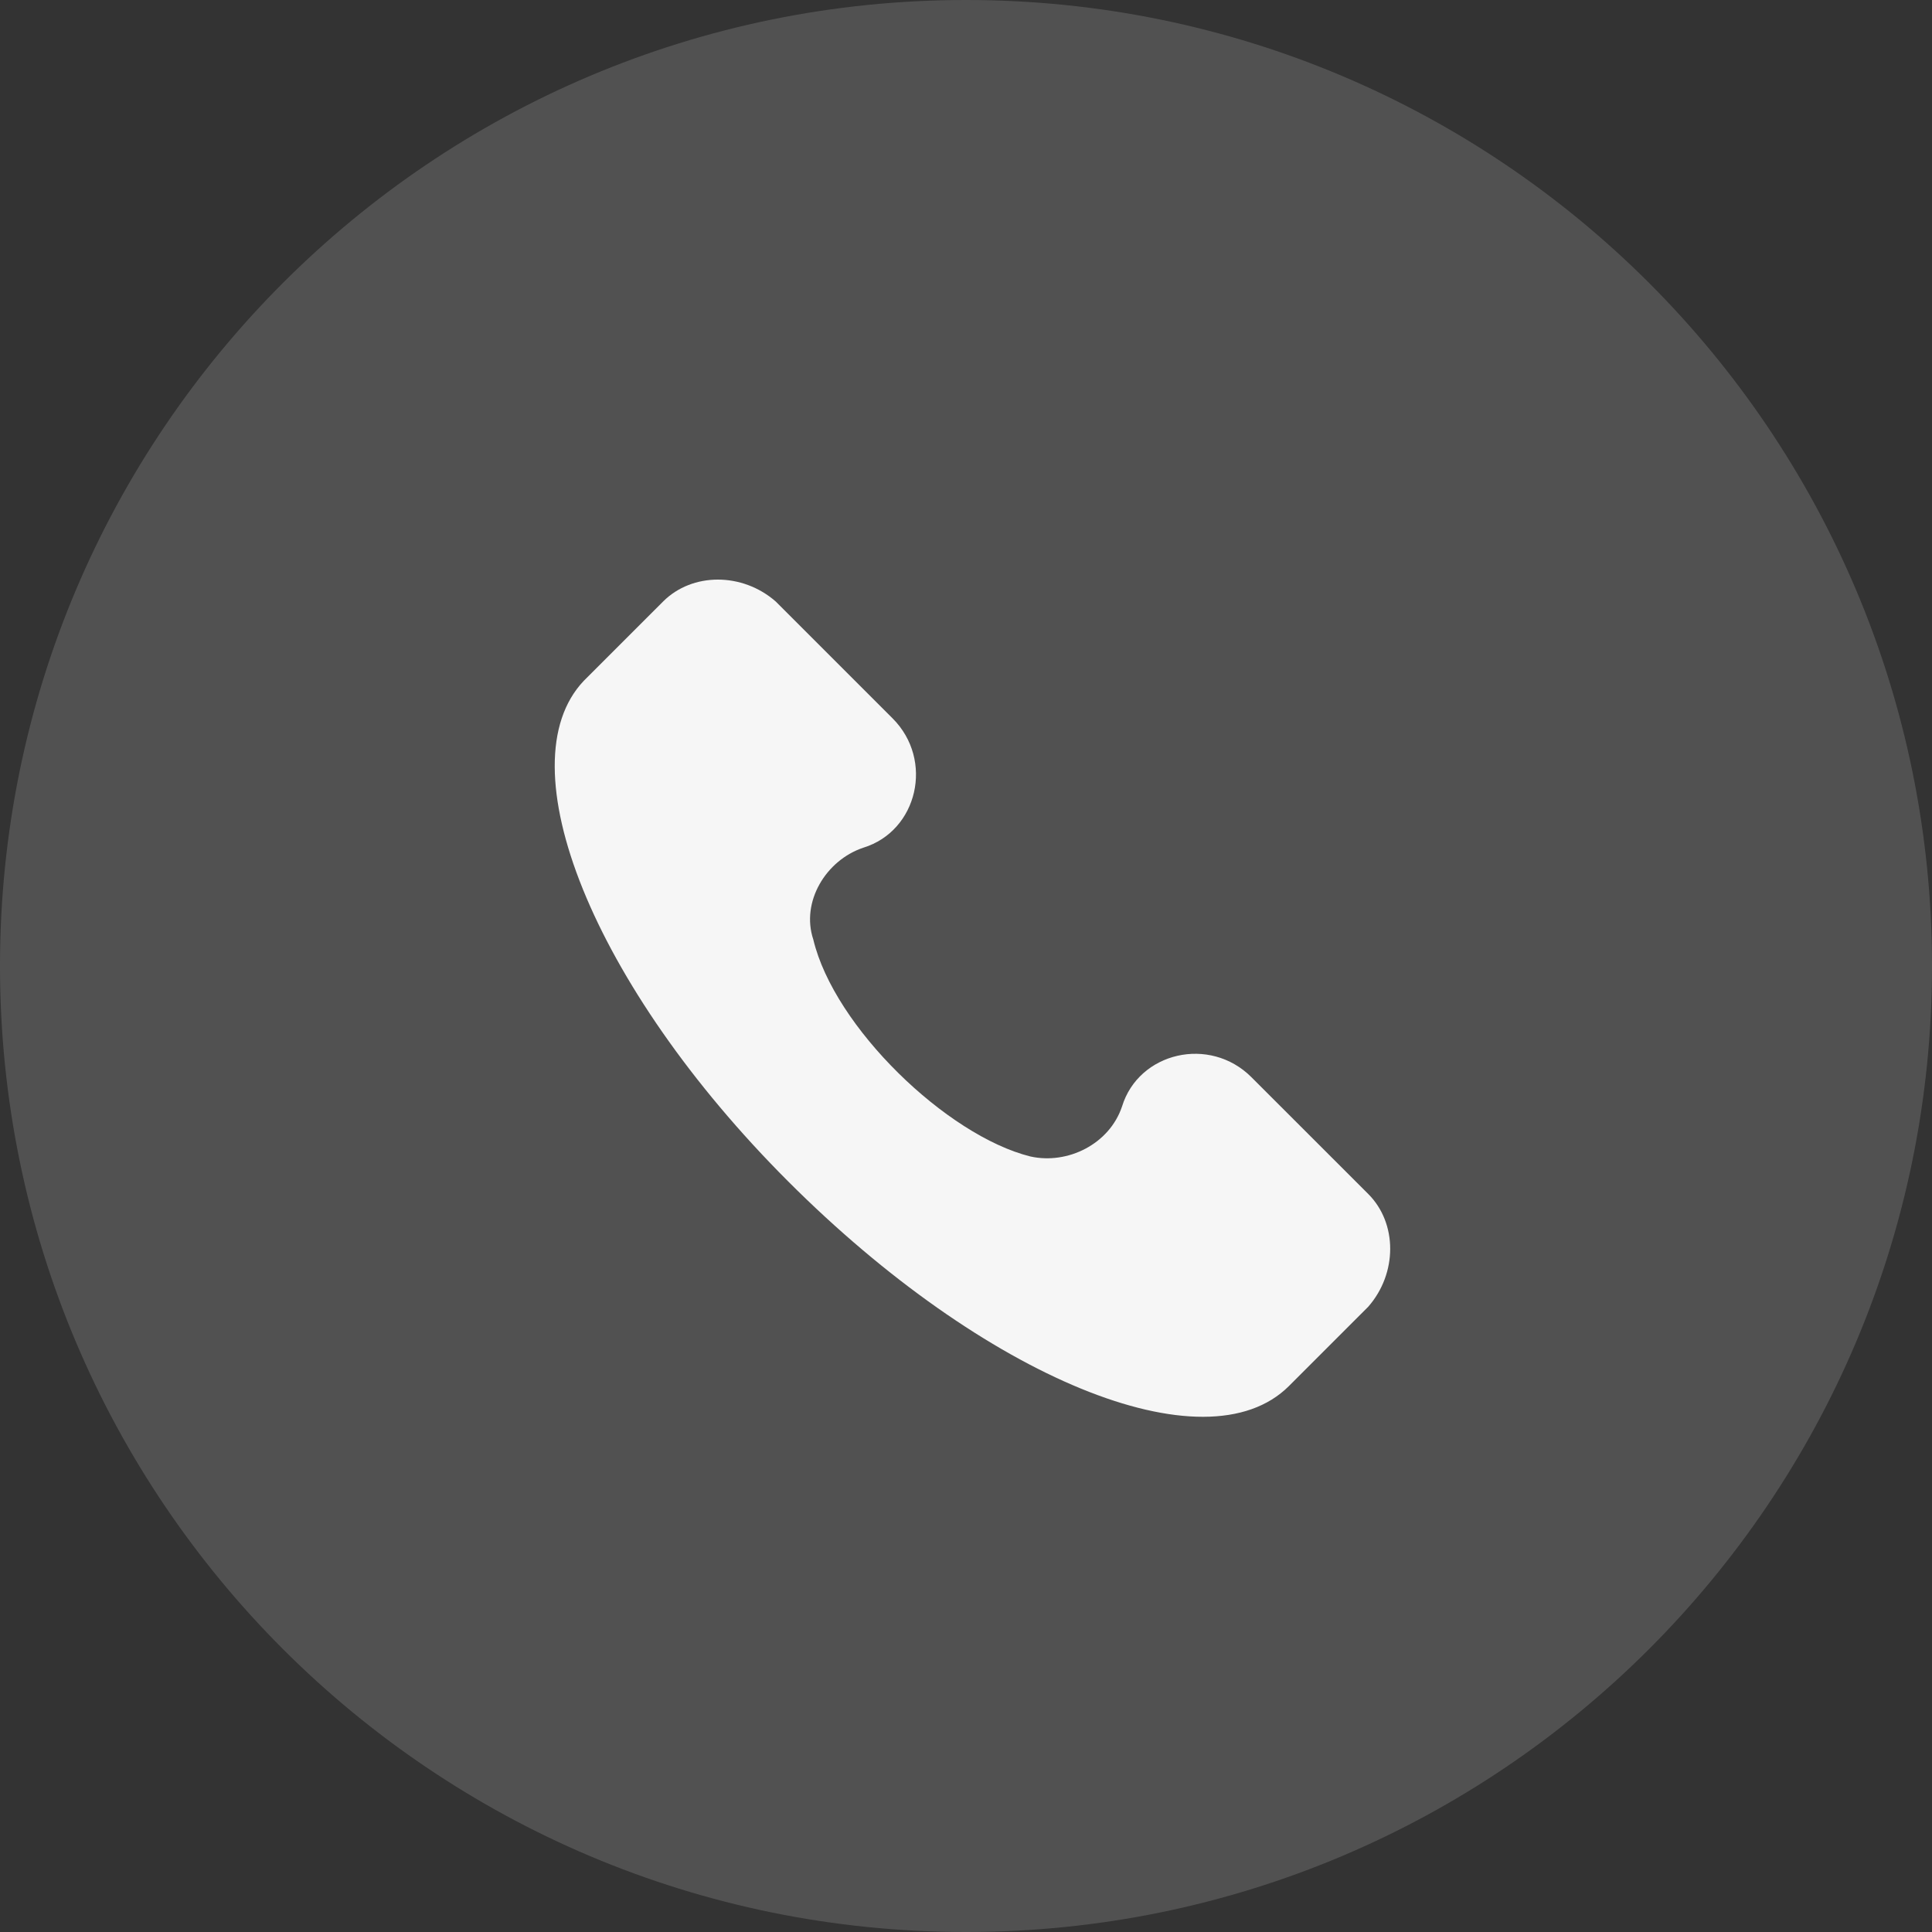 <svg width="50" height="50" viewBox="0 0 50 50" fill="none" xmlns="http://www.w3.org/2000/svg">
<rect x="0" y="0" width="50" height="50" fill="#333333" stroke="none"/>
<g clip-path="url(#clip0_56_62)">
<path d="M25 50C38.807 50 50 38.807 50 25C50 11.193 38.807 0 25 0C11.193 0 0 11.193 0 25C0 38.807 11.193 50 25 50Z" fill="white" fill-opacity="0.15"/>
<g clip-path="url(#clip1_56_62)">
<path d="M35.411 30.901L32.387 27.878C31.307 26.798 29.471 27.23 29.039 28.633C28.715 29.605 27.636 30.145 26.664 29.929C24.504 29.389 21.588 26.582 21.048 24.314C20.724 23.342 21.372 22.262 22.344 21.938C23.748 21.506 24.18 19.671 23.1 18.591L20.076 15.567C19.212 14.811 17.917 14.811 17.161 15.567L15.109 17.619C13.057 19.778 15.325 25.502 20.4 30.577C25.476 35.653 31.199 38.028 33.359 35.869L35.411 33.817C36.167 32.953 36.167 31.657 35.411 30.901Z" fill="#F6F6F6"/>
</g>
</g>
<defs>
<clipPath id="clip0_56_62">
<rect width="50" height="50" fill="white"/>
</clipPath>
<clipPath id="clip1_56_62">
<rect width="21.667" height="21.667" fill="white" transform="translate(14.334 15)"/>
</clipPath>
</defs>
</svg>
